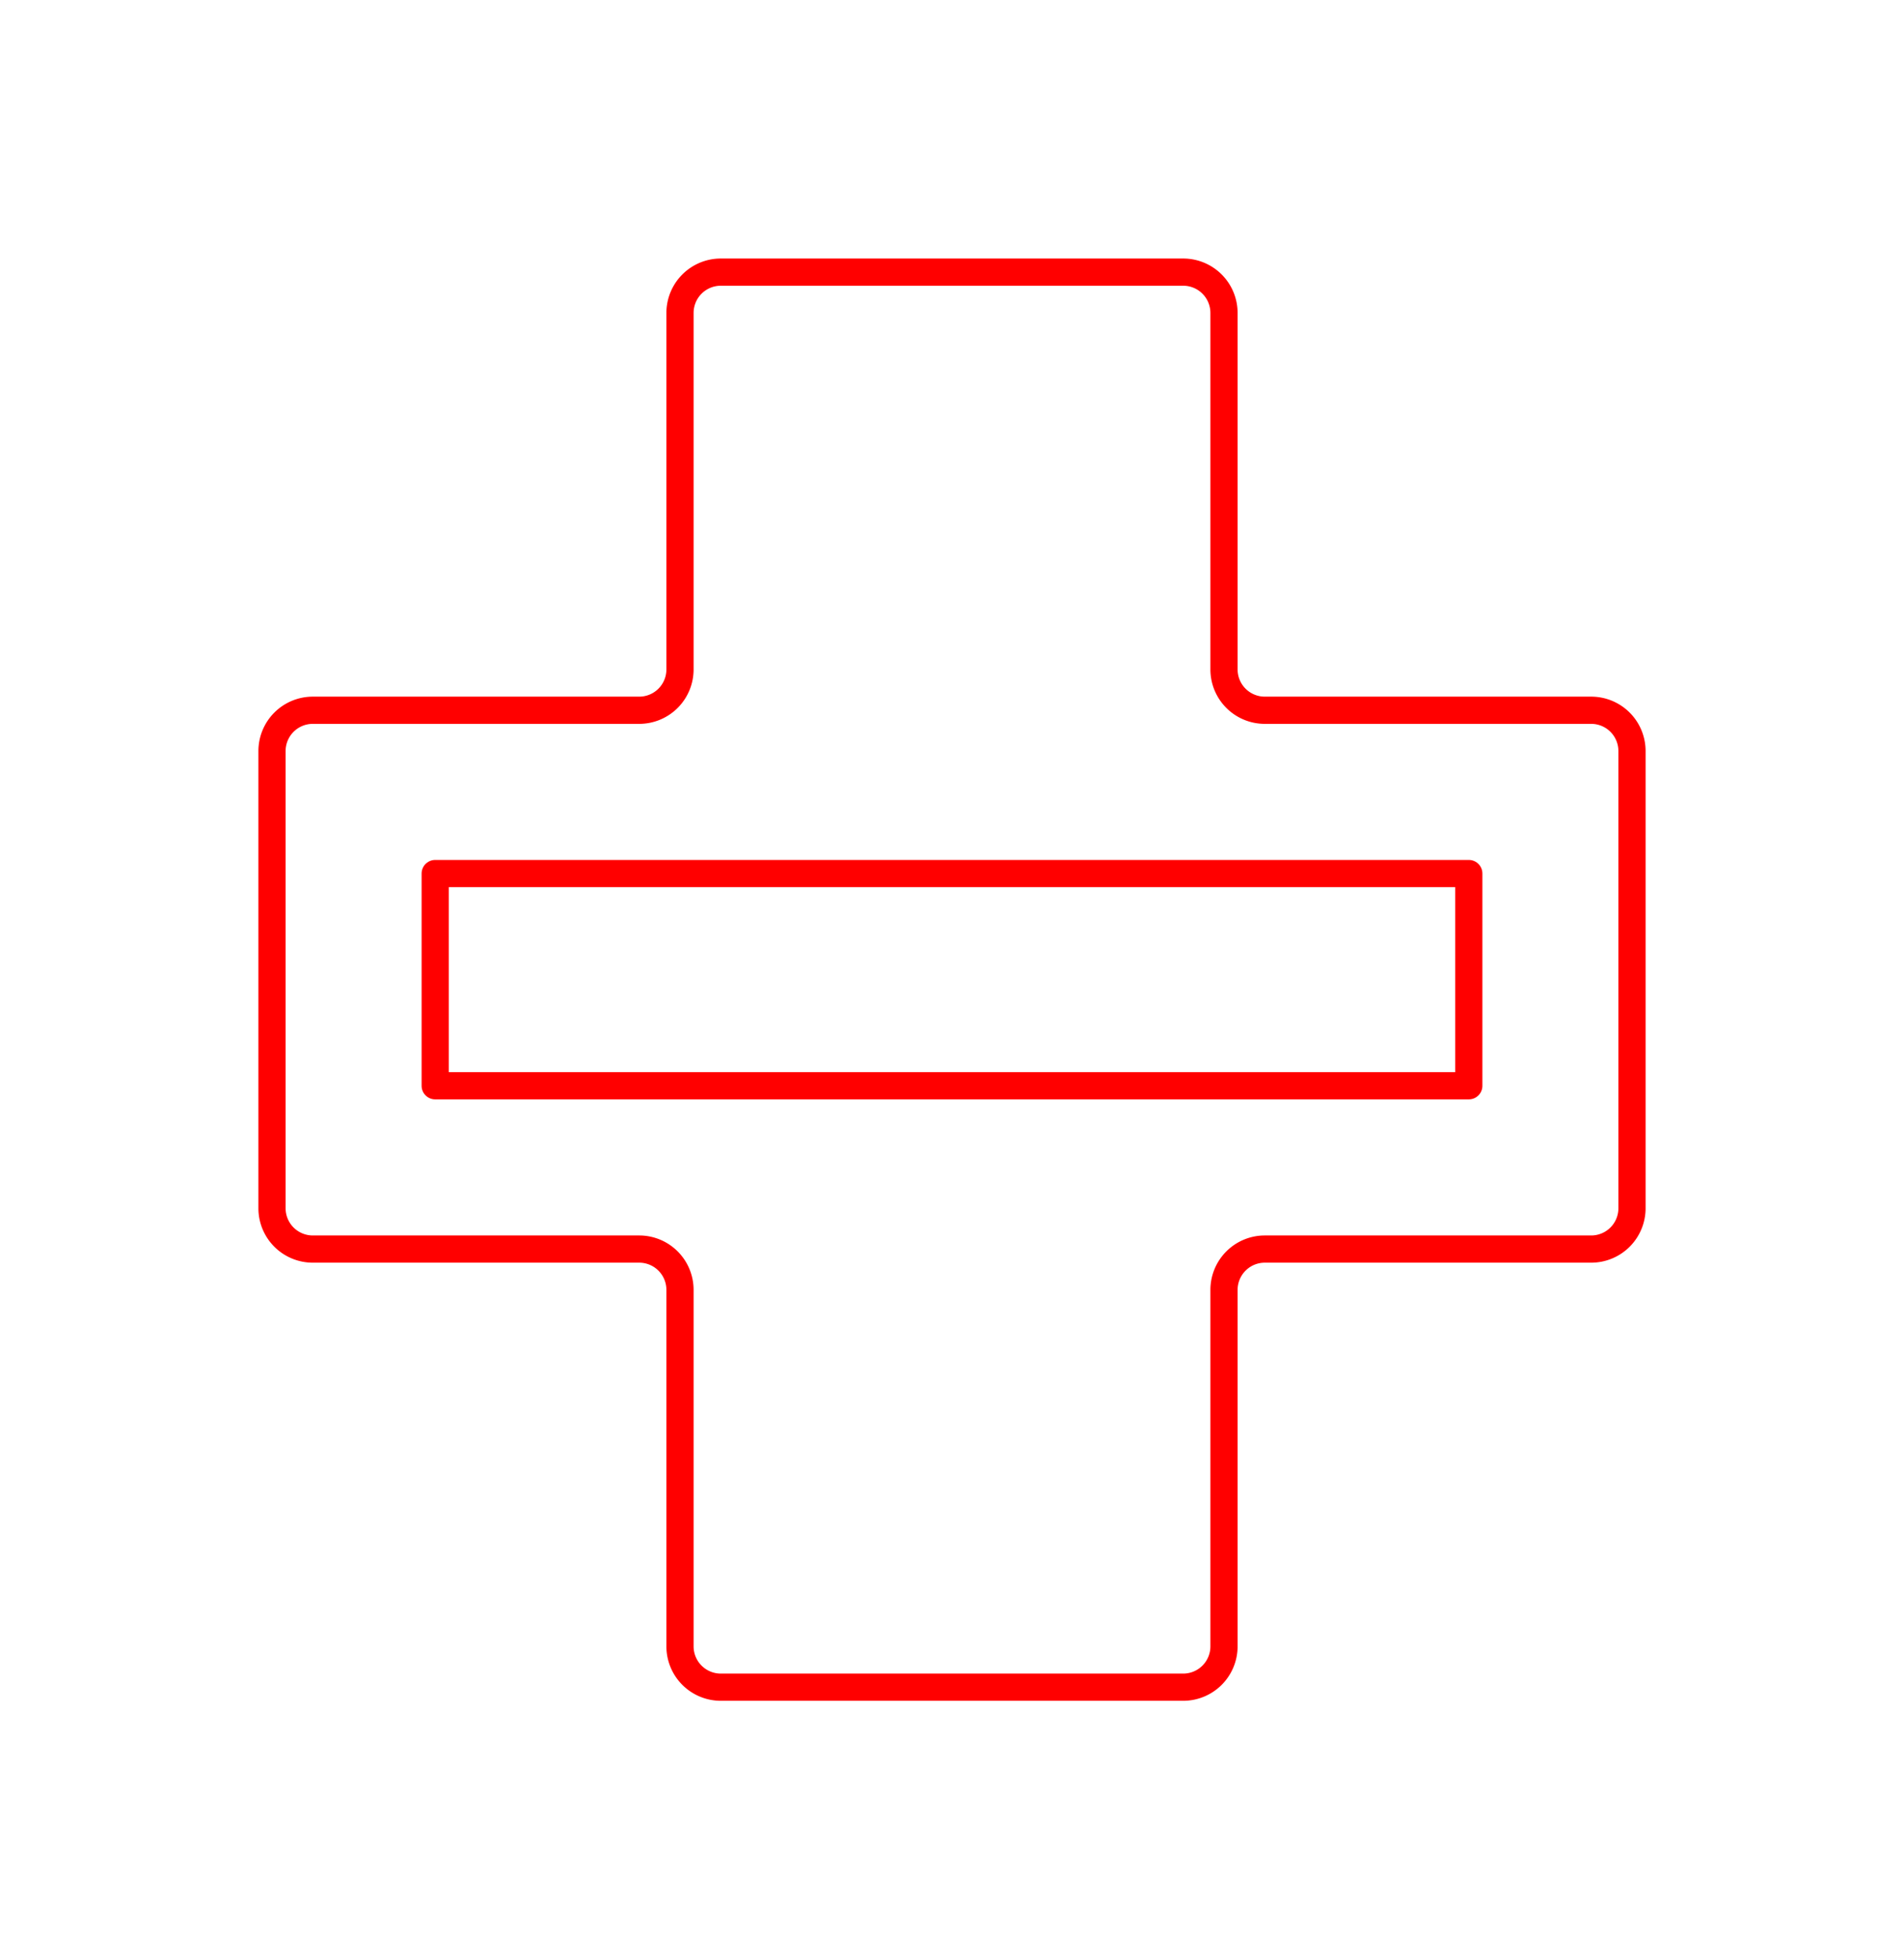 <!DOCTYPE svg PUBLIC "-//W3C//DTD SVG 1.0//EN" "http://www.w3.org/TR/2001/REC-SVG-20010904/DTD/svg10.dtd">
<svg xmlns="http://www.w3.org/2000/svg"  xmlns:xlink="http://www.w3.org/1999/xlink" width='35.000mm' height='36.000mm' viewBox="0 0 35.000 36.000">

<title>Exported SVG</title>

<style><![CDATA[
polygon {
shape-rendering:crispEdges;
stroke-width:0.036;
}
.s0 {
stroke:#000000;
stroke-width:0.051;
stroke-linecap:round;
stroke-linejoin:round;
fill:none;
}
.s1 {
stroke:#000000;
stroke-width:0.051;
stroke-linecap:round;
stroke-linejoin:round;
fill:none;
}
.s2 {
stroke:#19b219;
stroke-width:0.051;
stroke-linecap:round;
stroke-linejoin:round;
fill:none;
}
.s3 {
stroke:#7f4c00;
stroke-width:0.051;
stroke-linecap:round;
stroke-linejoin:round;
fill:none;
}
.s4 {
stroke:#00cc00;
stroke-width:0.051;
stroke-linecap:round;
stroke-linejoin:round;
fill:none;
}
.s5 {
stroke:#000000;
stroke-width:0.034;
stroke-linecap:round;
stroke-linejoin:round;
fill:none;
}
.s6 {
stroke:#ff19ff;
stroke-width:0.034;
stroke-linecap:round;
stroke-linejoin:round;
fill:none;
}
.s7 {
stroke:#ff0000;
stroke-width:0.051;
stroke-linecap:round;
stroke-linejoin:round;
fill:none;
}
.s8 {
stroke:#ffff00;
stroke-width:0.051;
stroke-linecap:round;
stroke-linejoin:round;
fill:none;
}
.s9 {
stroke:#001919;
stroke-width:0.034;
stroke-linecap:round;
stroke-linejoin:round;
fill:none;
}
.sa {
stroke:#006666;
stroke-width:0.034;
stroke-linecap:round;
stroke-linejoin:round;
fill:none;
}
.sb {
stroke:#00ffff;
stroke-width:0.103;
stroke-linecap:round;
stroke-linejoin:round;
fill:none;
}
.sc {
stroke:#ff0000;
stroke-width:0.275;
stroke-linecap:round;
stroke-linejoin:round;
fill:none;
}
.sd {
stroke:#191919;
stroke-width:0.034;
stroke-linecap:round;
stroke-linejoin:round;
fill:none;
}
.se {
stroke:#000000;
stroke-width:0.034;
stroke-linecap:round;
stroke-linejoin:round;
stroke-dasharray:0.515,0.515;
fill:none;
}
.sf {
stroke:#000000;
stroke-width:0.103;
stroke-linecap:round;
stroke-linejoin:round;
fill:none;
}
.s100 {
stroke:#ff0000;
stroke-width:0.5;
stroke-linecap:round;
stroke-linejoin:round;
fill:none;
}
]]></style>
<path d='M5.750 13.050 A0.750,0.750 0 0,0 5.000,13.800 L5.000,22.200 A0.750,0.750 0 0,0 5.750,22.950 L11.750,22.950 A0.750,0.750 0 0,1 12.500,23.700 L12.500,30.250 A0.750,0.750 0 0,0 13.250,31.000 L21.750,31.000 A0.750,0.750 0 0,0 22.500,30.250 L22.500,23.700 A0.750,0.750 0 0,1 23.250,22.950 L29.250,22.950 A0.750,0.750 0 0,0 30.000,22.200 L30.000,13.800 A0.750,0.750 0 0,0 29.250,13.050 L23.250,13.050 A0.750,0.750 0 0,1 22.500,12.300 L22.500,5.750 A0.750,0.750 0 0,0 21.750,5.000 L13.250,5.000 A0.750,0.750 0 0,0 12.500,5.750 L12.500,12.300 A0.750,0.750 0 0,1 11.750,13.050 L5.750,13.050 ' class='s100' />
<path d='M8.000 19.950 L8.000,16.050 L8.500,16.050 L26.500,16.050 L27.000,16.050 L27.000,16.550 L27.000,19.450 L27.000,19.950 L8.000,19.950 ' class='s100' />

</svg>
